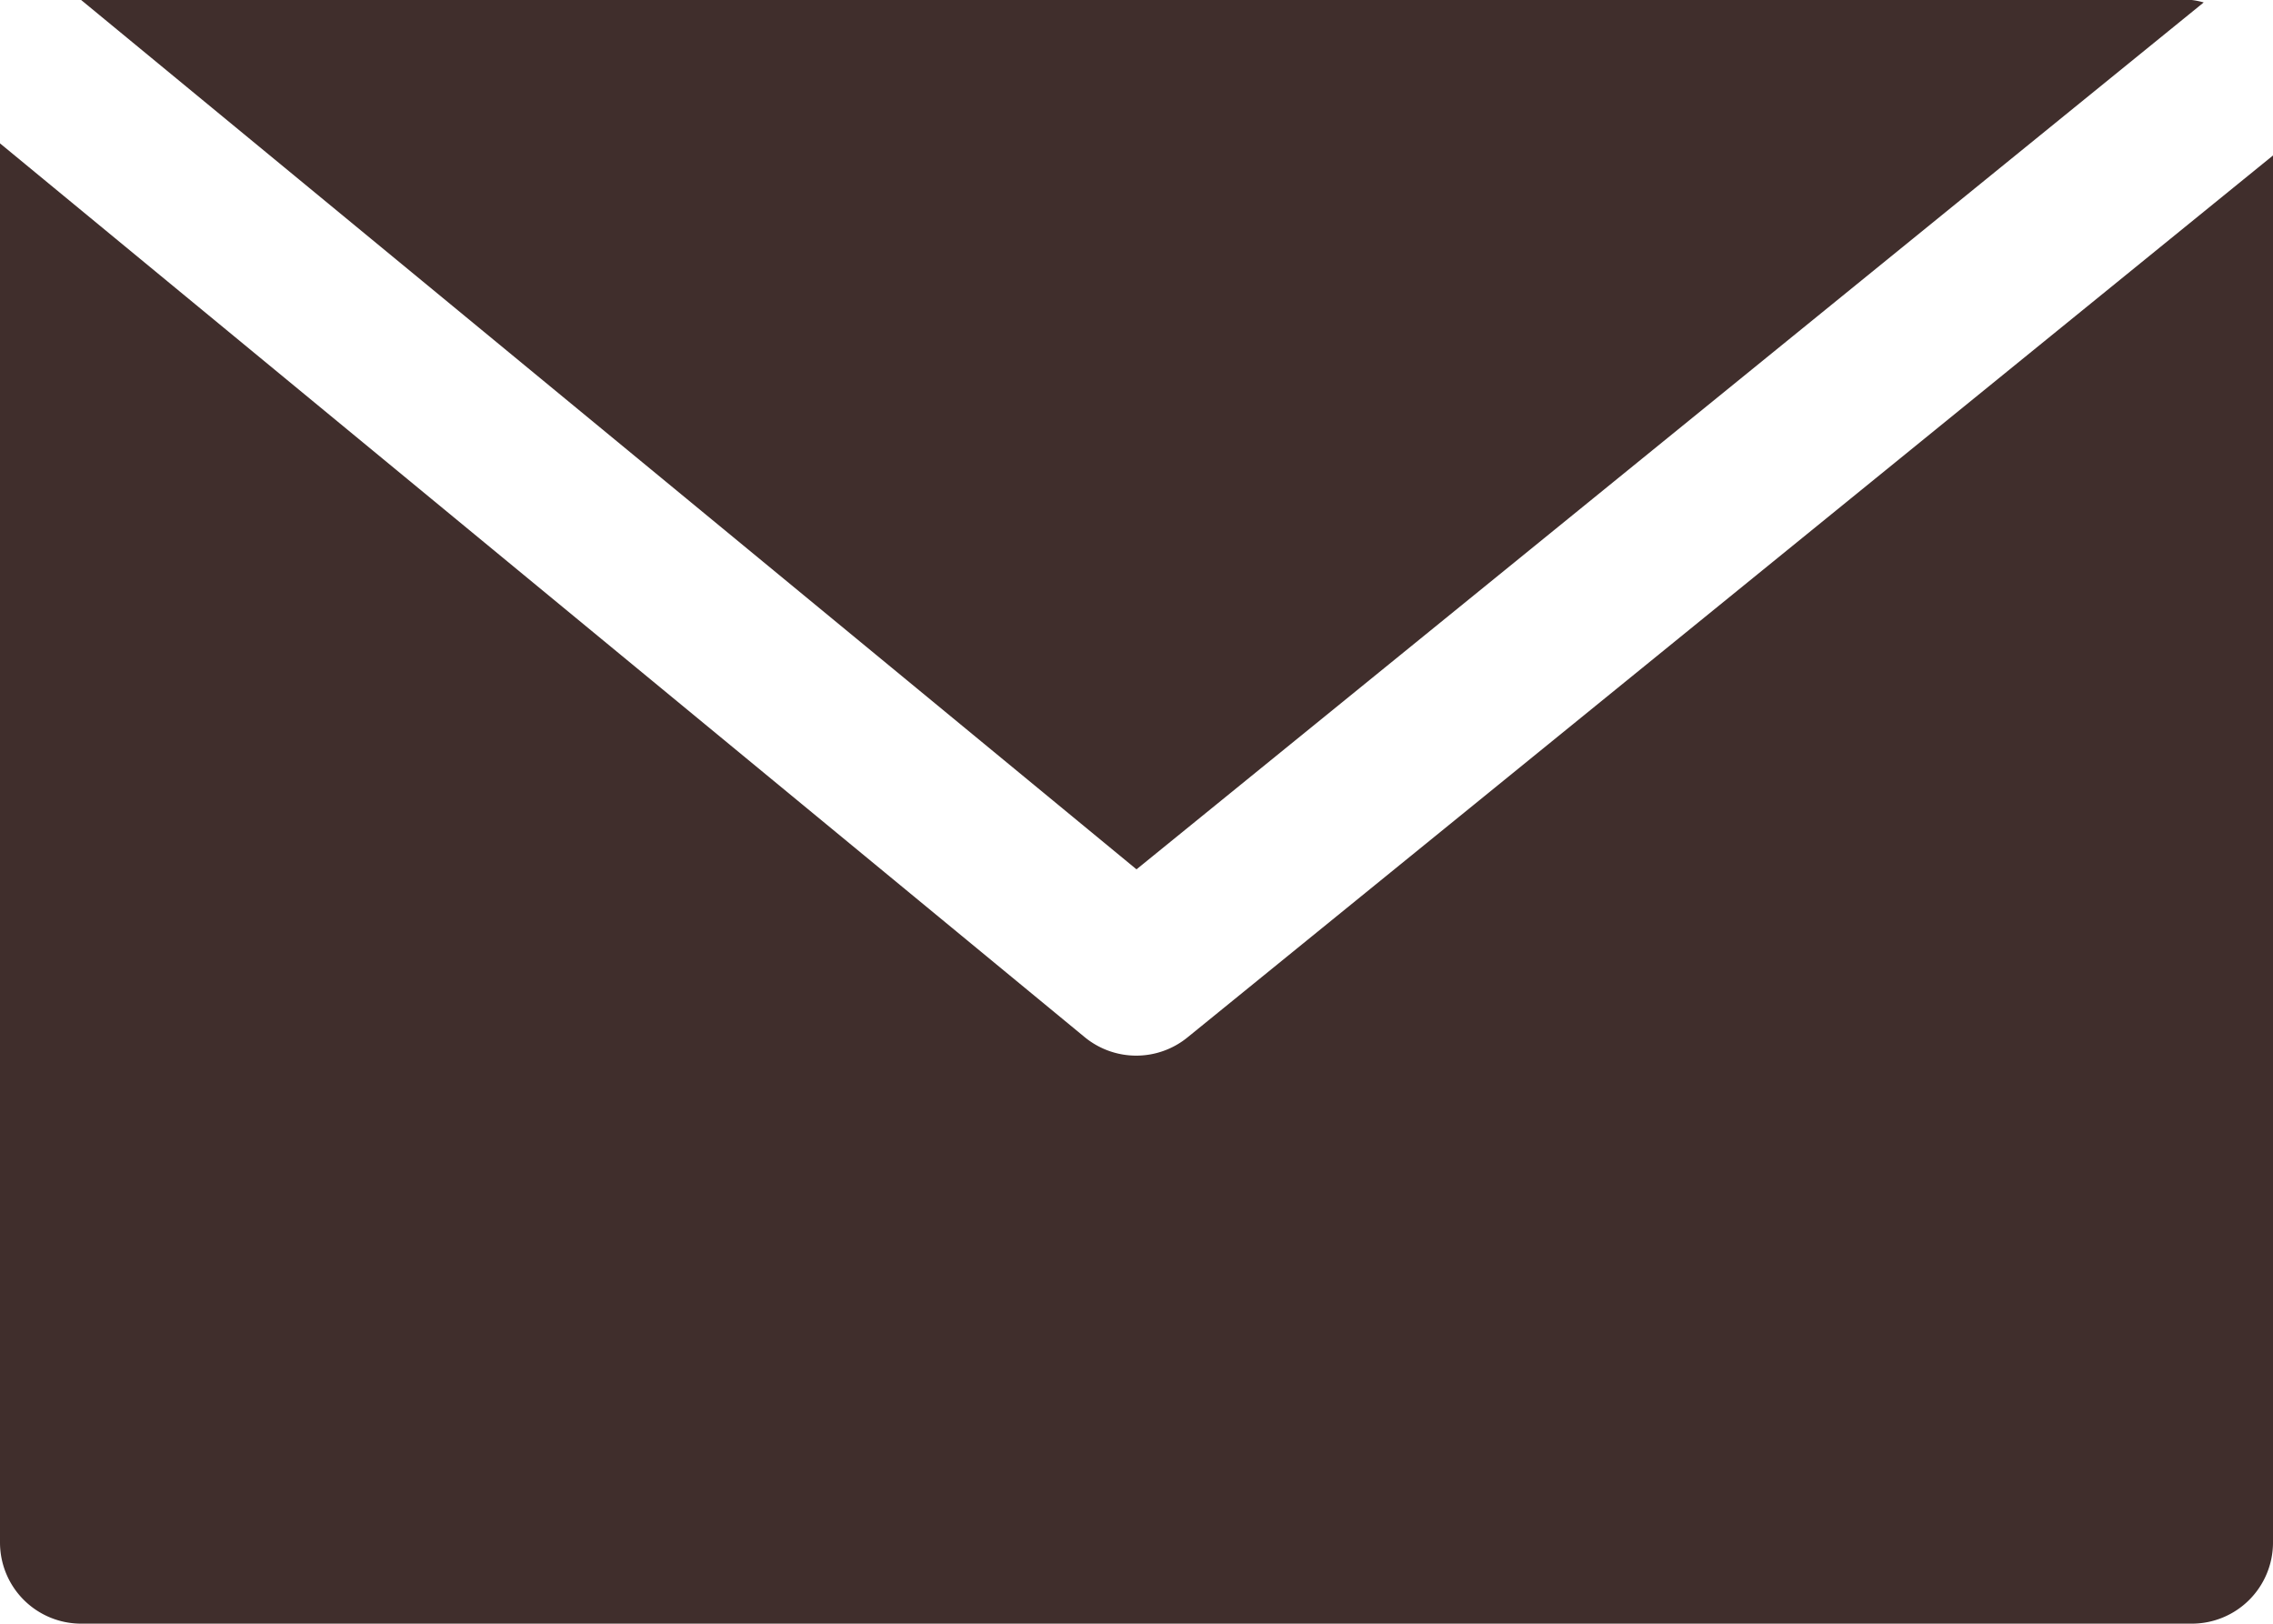 <svg id="email" xmlns="http://www.w3.org/2000/svg" width="17.648" height="12.606" viewBox="0 0 17.648 12.606">
  <g id="Group_2861" data-name="Group 2861" transform="translate(0.63 0)">
    <g id="Group_2860" data-name="Group 2860" transform="translate(0 0)">
      <path id="Path_18923" data-name="Path 18923" d="M33.454,68.267H17.067l8.194,6.749,8.286-6.73A.57.57,0,0,0,33.454,68.267Z" transform="translate(-17.067 -68.267)" fill="#402e2c"/>
    </g>
  </g>
  <g id="Group_2863" data-name="Group 2863" transform="translate(0 1.113)">
    <g id="Group_2862" data-name="Group 2862">
      <path id="Path_18924" data-name="Path 18924" d="M9.222,105.345a.63.63,0,0,1-.8,0L0,98.406v10.862a.63.63,0,0,0,.63.63H17.018a.63.63,0,0,0,.63-.63V98.5Z" transform="translate(0 -98.406)" fill="#402e2c"/>
    </g>
  </g>
</svg>
